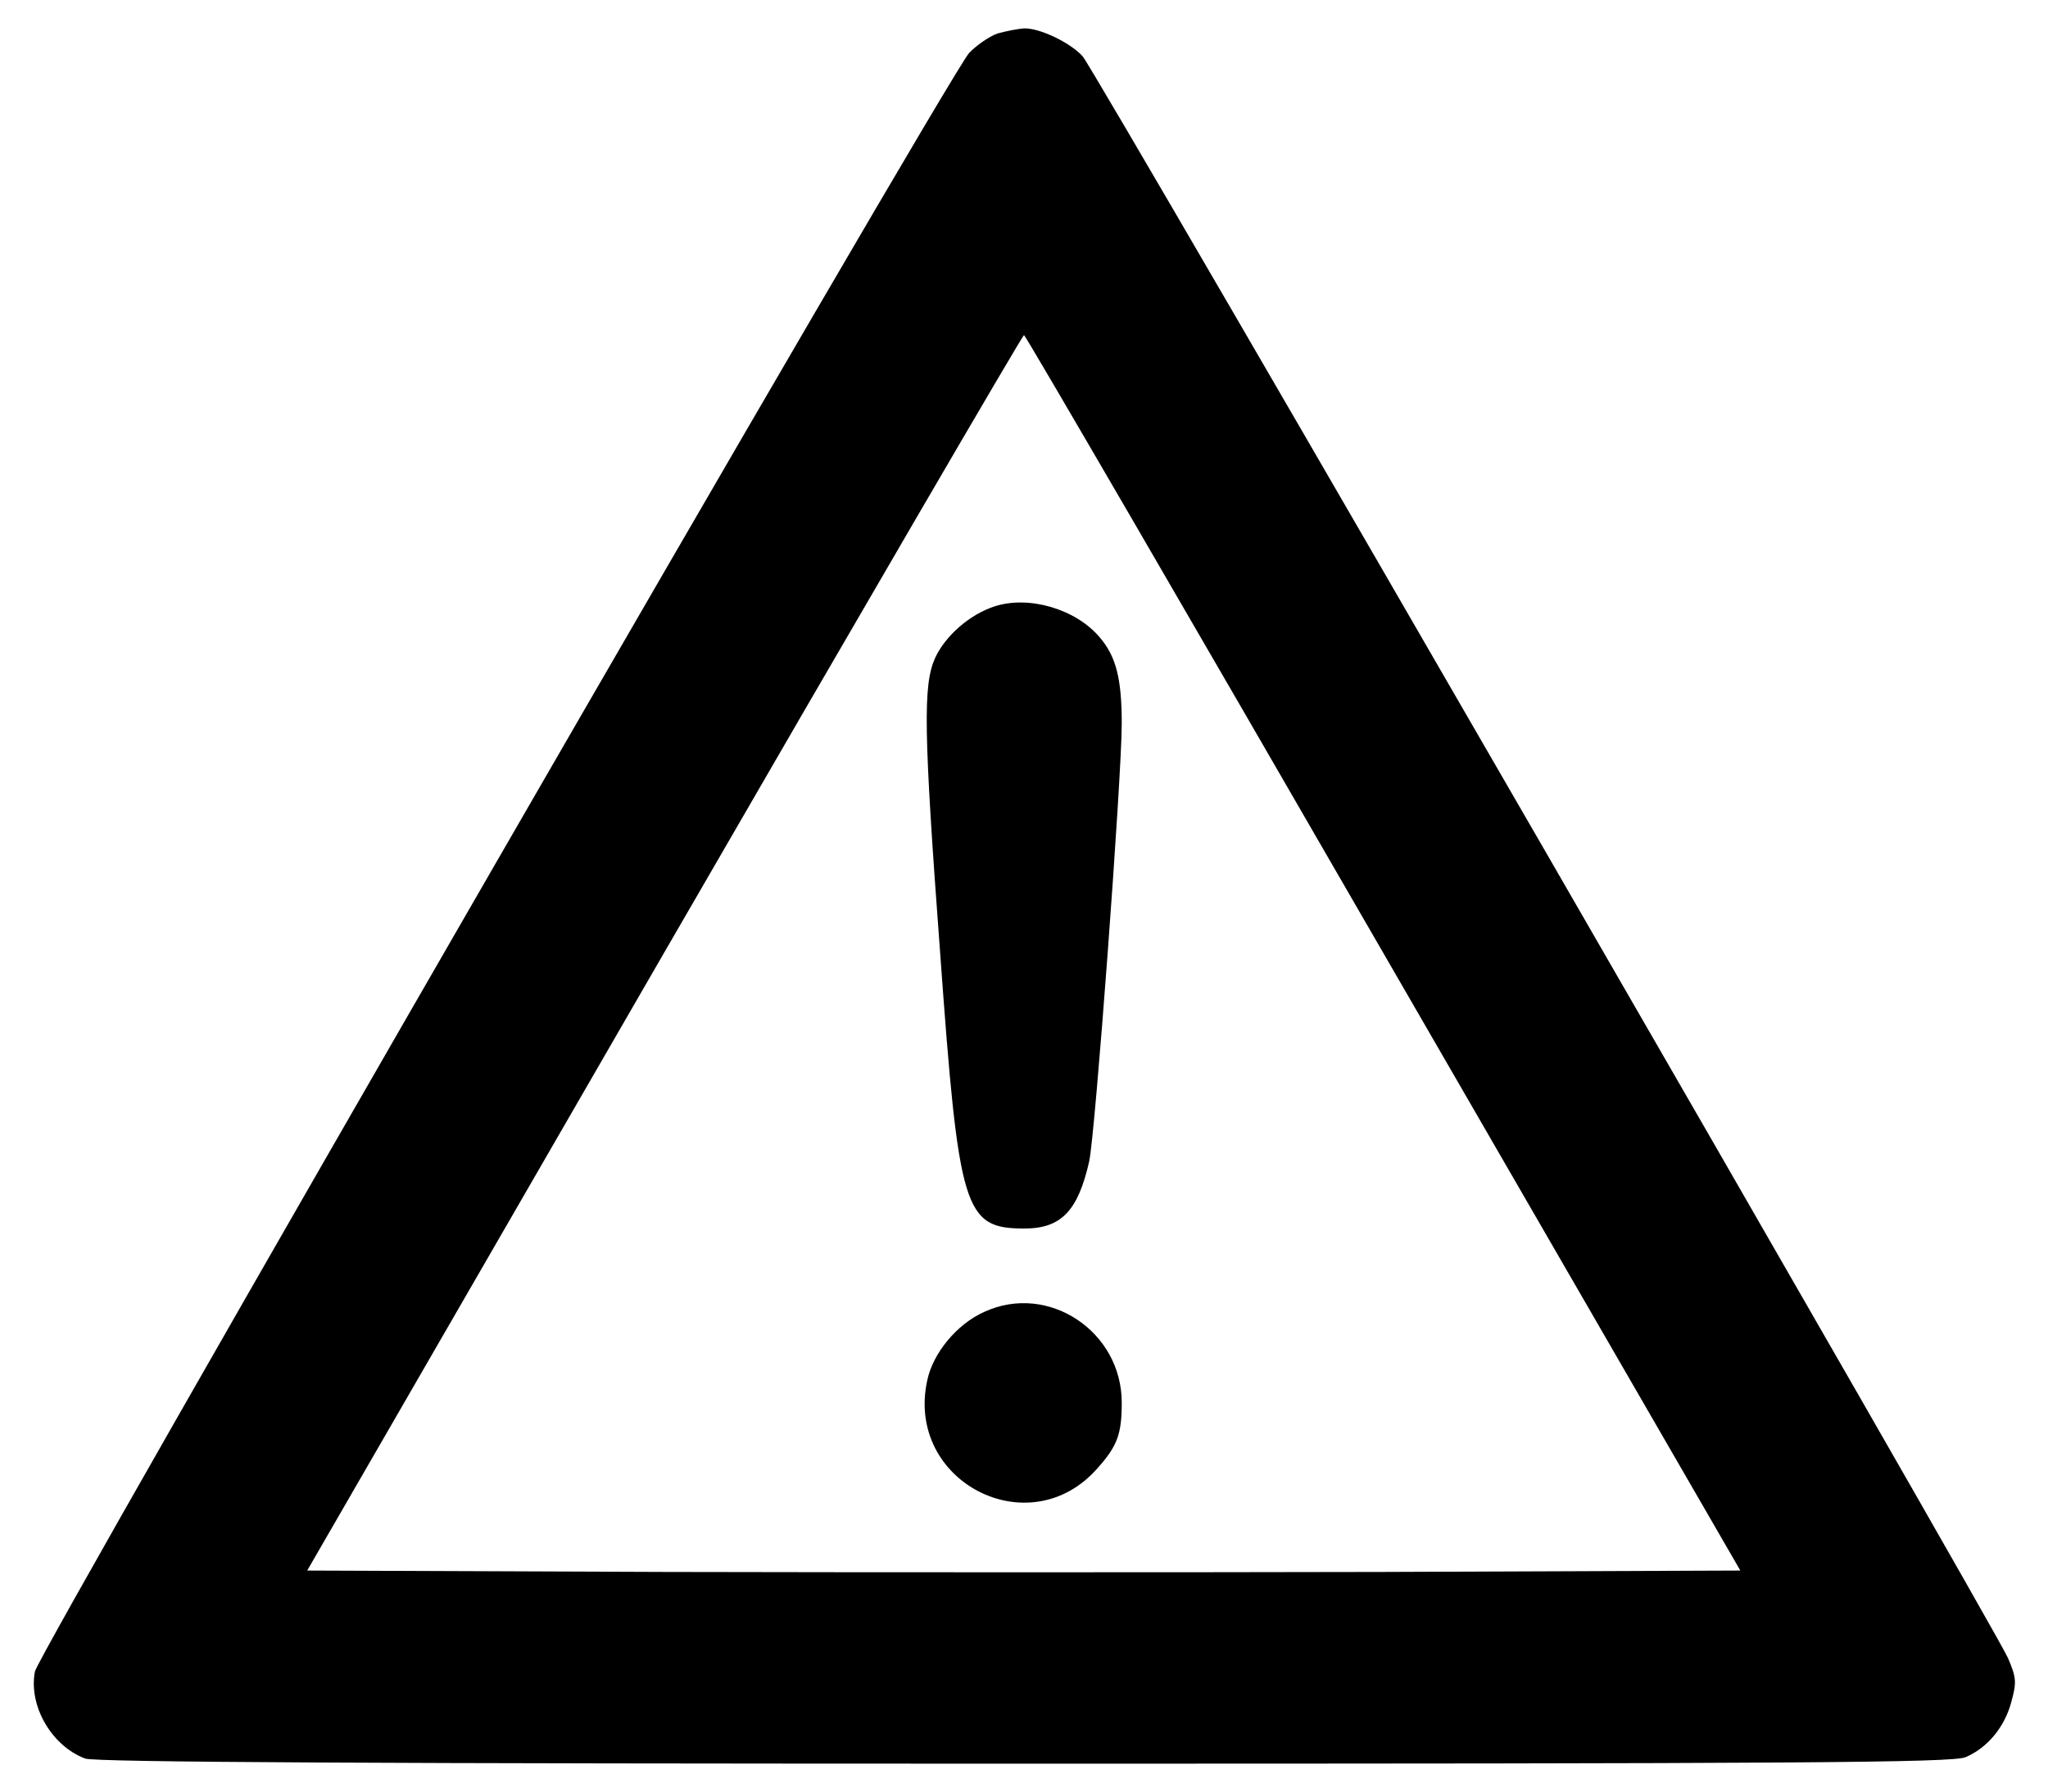 <?xml version="1.0" standalone="no"?>
<!DOCTYPE svg PUBLIC "-//W3C//DTD SVG 20010904//EN"
 "http://www.w3.org/TR/2001/REC-SVG-20010904/DTD/svg10.dtd">
<svg version="1.0" xmlns="http://www.w3.org/2000/svg"
 width="440pt" height="385pt" viewBox="0 0 440 385"
 preserveAspectRatio="xMidYMid meet">

<g transform="translate(0,385) scale(0.1,-0.1)"
fill="#000000" stroke="none">
<path d="M2143 3778 c-17 -6 -45 -25 -61 -42 -42 -44 -1999 -3436 -2007 -3478
-14 -74 36 -160 108 -187 20 -8 639 -11 2018 -11 1667 0 1995 2 2022 14 47 20
84 65 98 118 12 43 11 53 -7 95 -27 63 -1960 3411 -1988 3442 -26 29 -92 61
-126 60 -14 -1 -39 -6 -57 -11z m829 -1976 l767 -1327 -770 -3 c-423 -1 -1115
-1 -1539 0 l-770 3 767 1328 c422 730 770 1327 773 1327 3 0 350 -597 772
-1328z"/>
<path d="M2137 2547 c-53 -17 -106 -63 -128 -111 -26 -58 -25 -154 11 -636 40
-553 51 -590 181 -590 79 0 115 38 139 144 13 58 70 826 70 941 0 96 -12 144
-47 185 -51 61 -152 91 -226 67z"/>
<path d="M2115 1031 c-59 -26 -111 -89 -123 -148 -47 -217 220 -355 366 -188
43 48 52 74 52 141 0 153 -158 258 -295 195z"/>
</g>
</svg>
